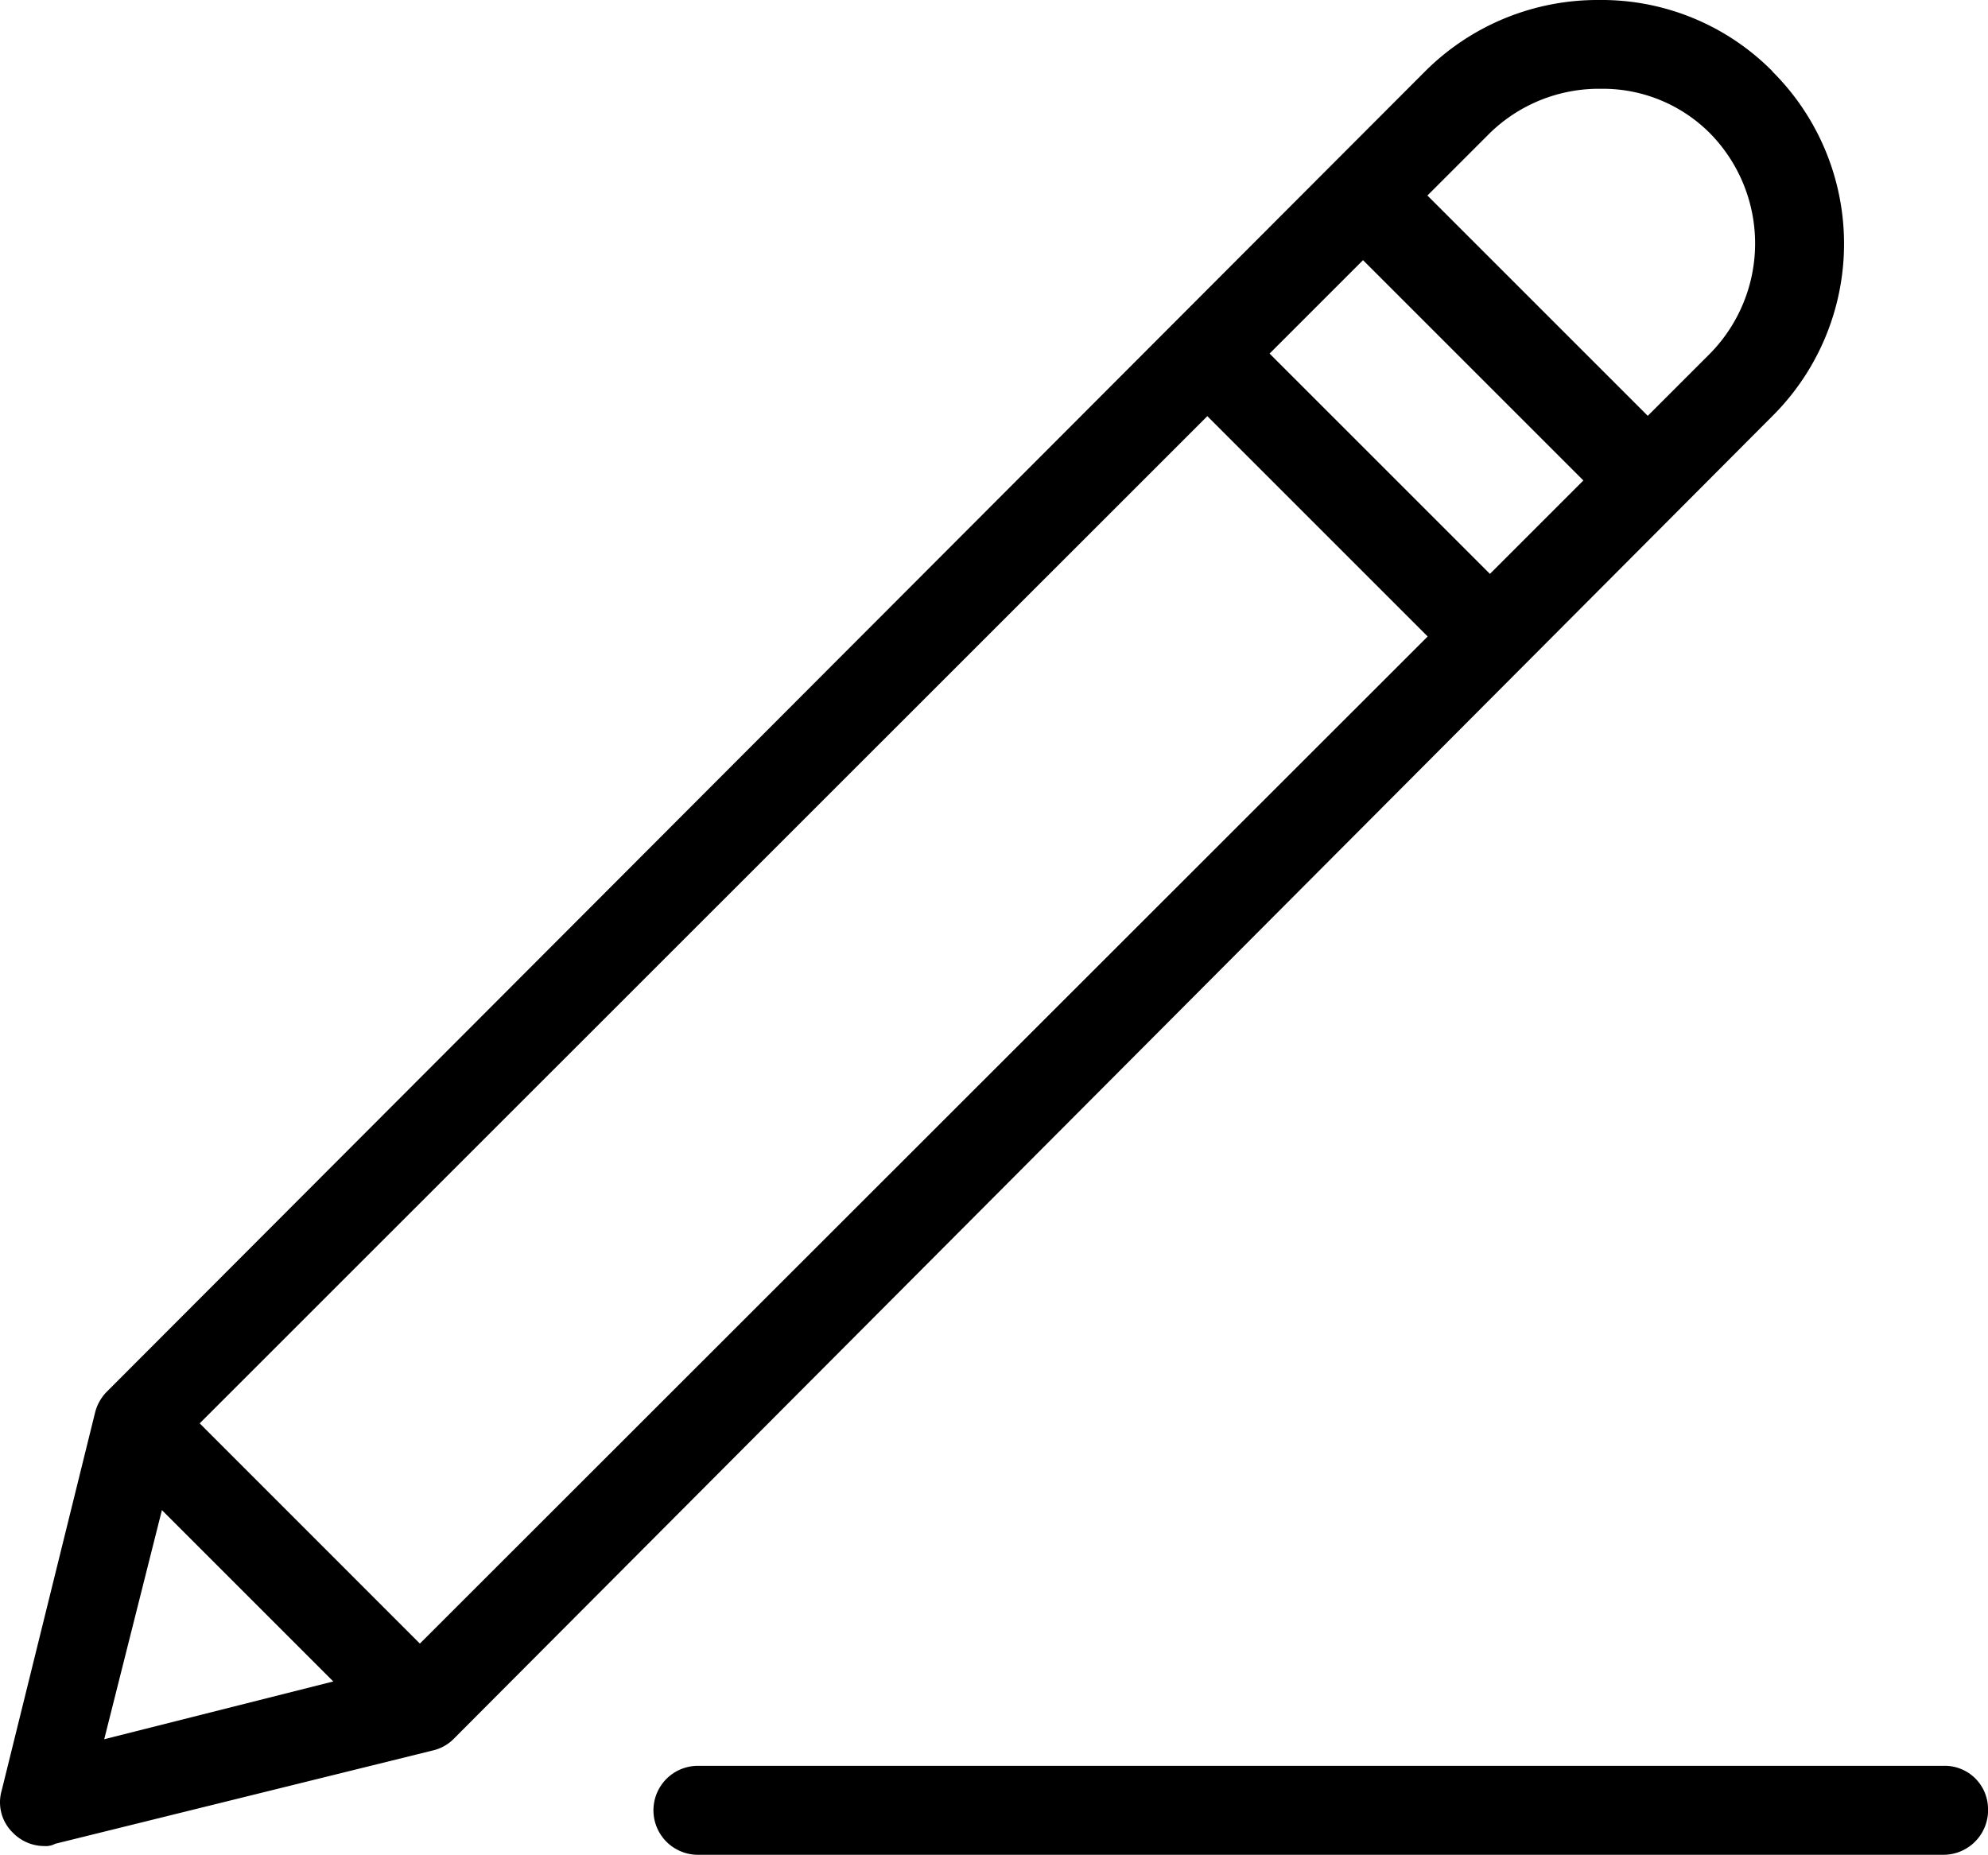 <svg xmlns="http://www.w3.org/2000/svg" width="24.36" height="22.731" viewBox="0 0 24.36 22.731">
  <g id="Date" transform="translate(-49.007 0.252)">
    <path id="pencil" d="M27.04,9.172A2.944,2.944,0,0,0,24.914,8.3a2.989,2.989,0,0,0-2.126.872L6.625,25.362a.557.557,0,0,0-.136.245L5.344,30.241a.519.519,0,0,0,.136.518.538.538,0,0,0,.382.164A.246.246,0,0,0,6,30.895l4.633-1.145a.527.527,0,0,0,.245-.136L27.04,13.4a2.978,2.978,0,0,0,0-4.225ZM7.77,25.743,20.117,13.4l2.7,2.7L10.468,28.442Zm13.11-13.11,1.145-1.145,2.7,2.7-1.145,1.145ZM7.307,26.806l2.1,2.1L6.6,29.614Zm18.97-14.173-.763.763-2.7-2.7.763-.763a1.916,1.916,0,0,1,1.363-.545,1.852,1.852,0,0,1,1.336.545A1.925,1.925,0,0,1,26.276,12.634Zm3.407,17.852a.547.547,0,0,1-.545.545H13.875a.545.545,0,1,1,0-1.09H29.138A.53.53,0,0,1,29.683,30.486Z" transform="translate(43.684 -8.552)"/>
  </g>
</svg>
